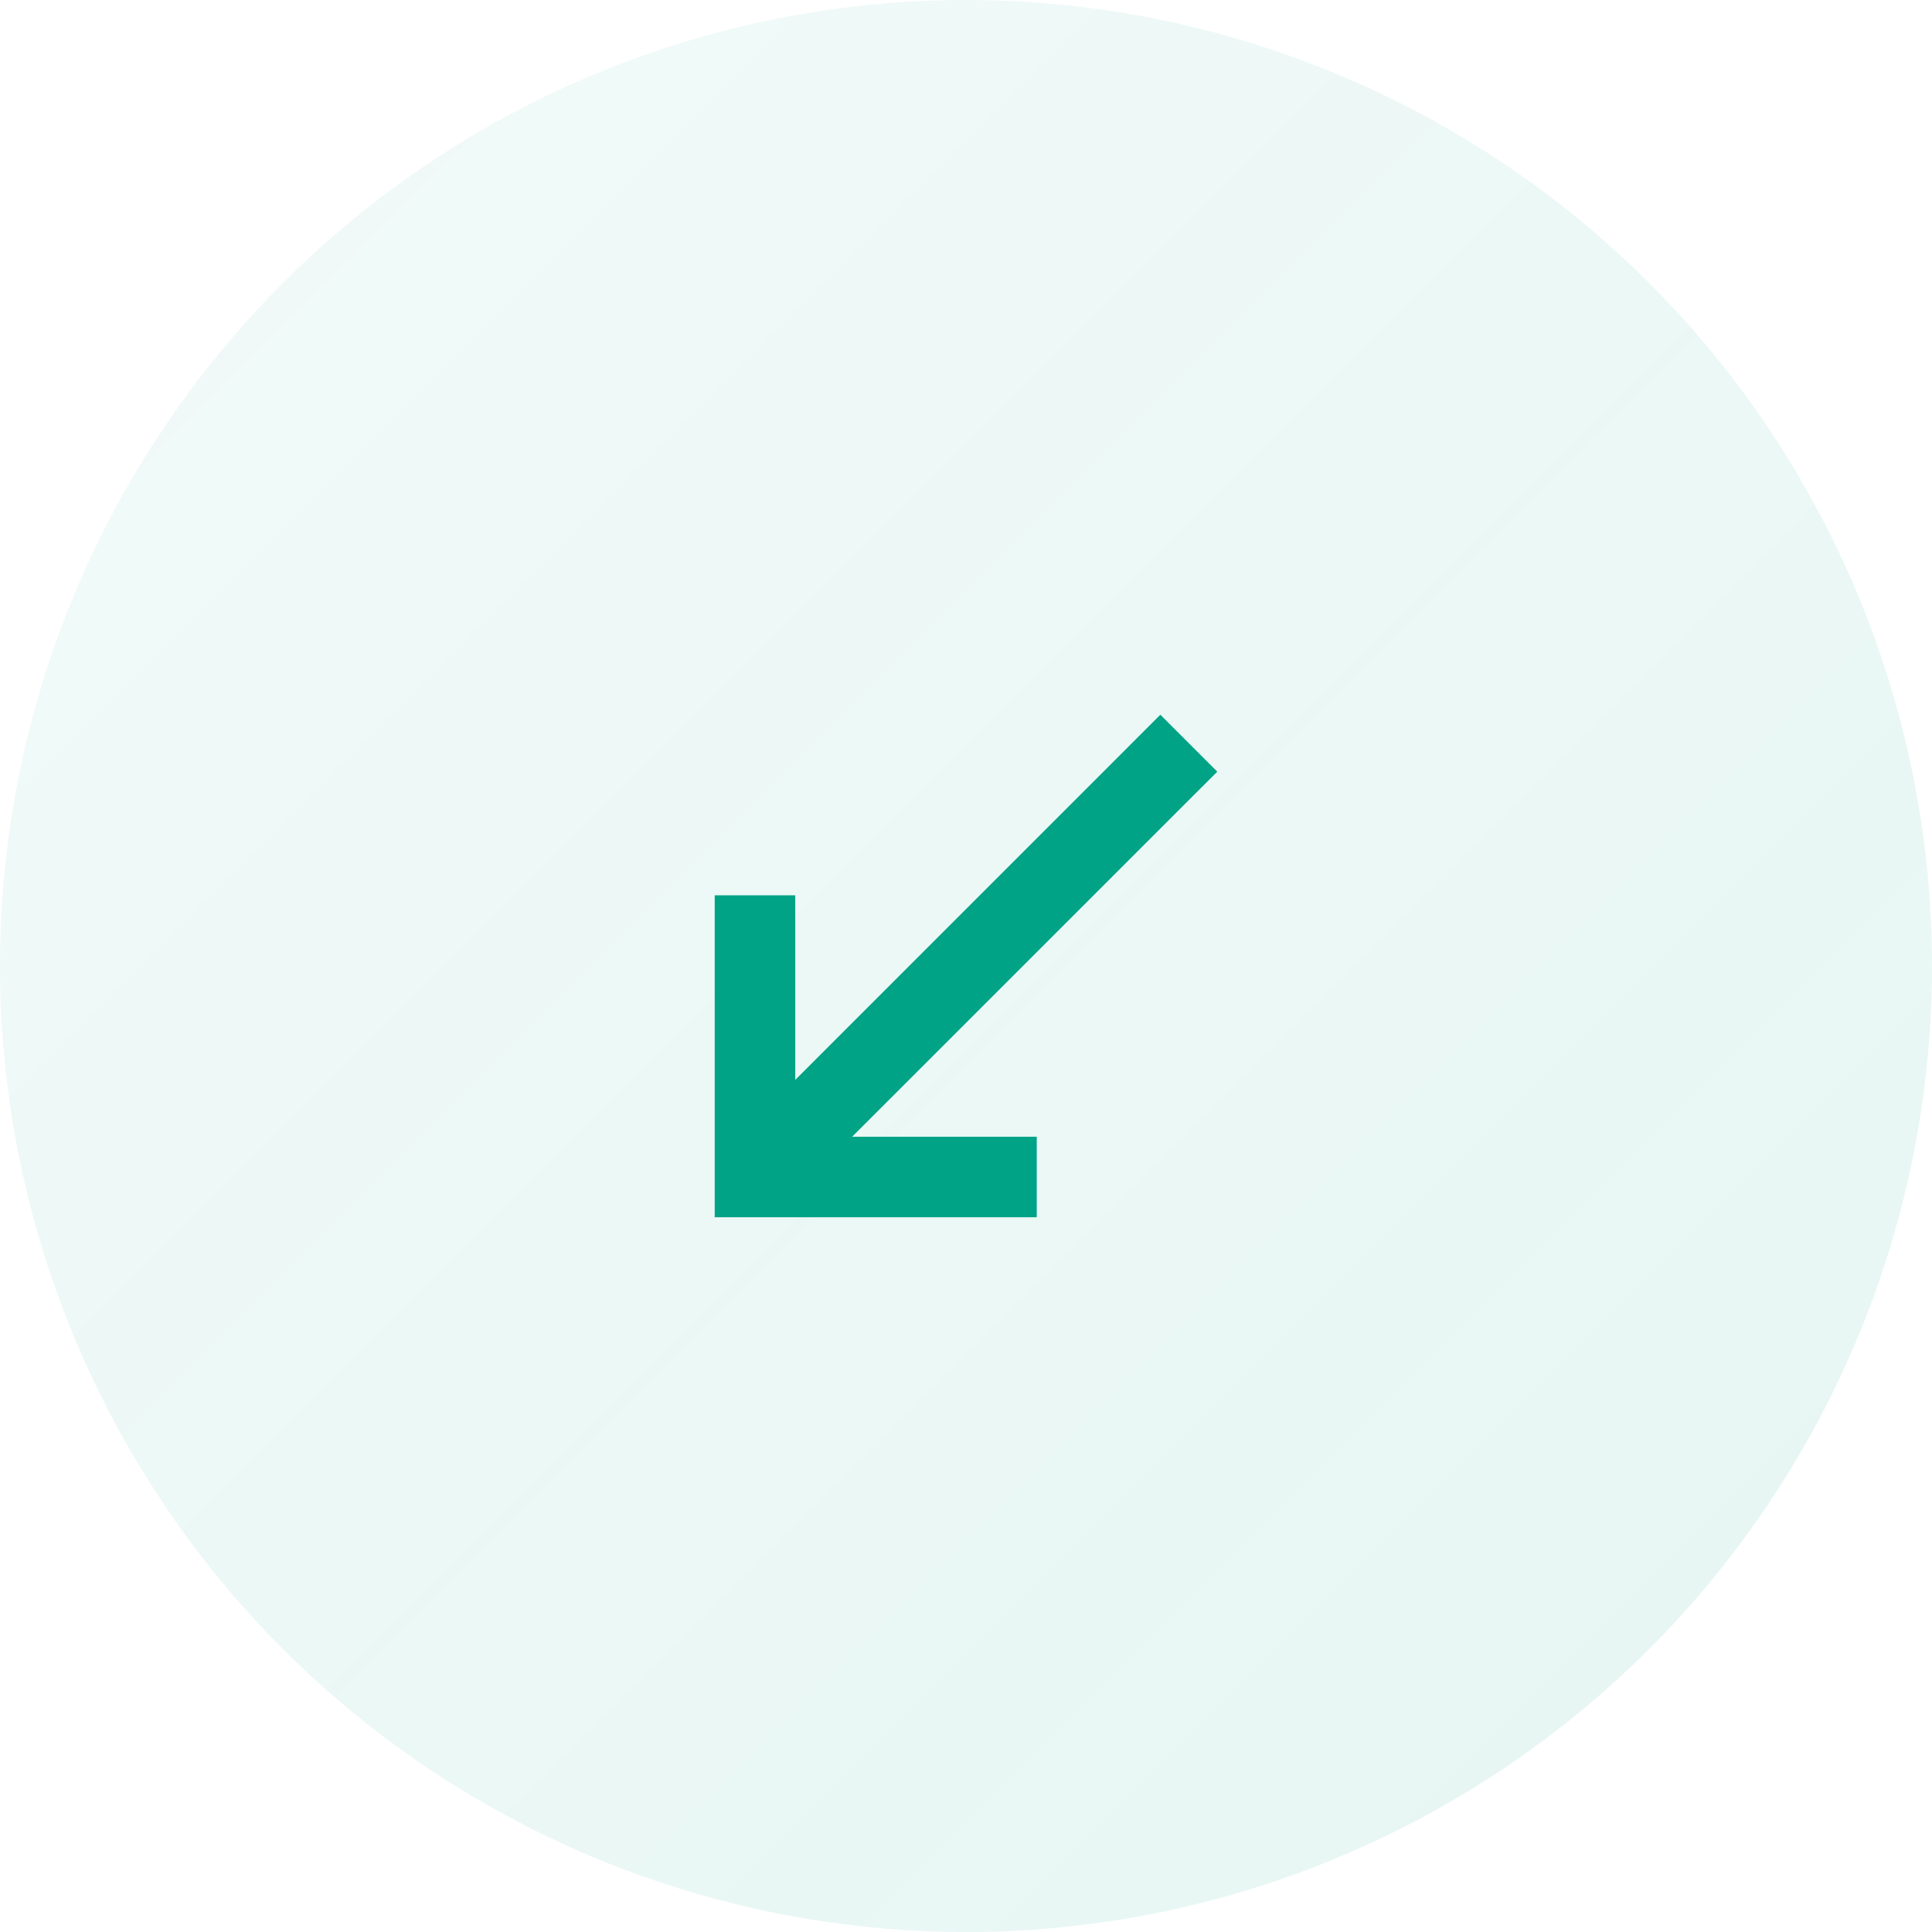 <svg width="32" height="32" viewBox="0 0 32 32" fill="none" xmlns="http://www.w3.org/2000/svg">
<circle cx="16" cy="16" r="16" fill="url(#paint0_linear_283_115)" fill-opacity="0.1"/>
<path d="M20.162 12.781L19.219 11.838L13.172 17.886L13.172 14.829H11.838L11.838 20.162H17.172V18.828L14.114 18.828L20.162 12.781Z" fill="#00A385"/>
<defs>
<linearGradient id="paint0_linear_283_115" x1="32" y1="31.5" x2="0" y2="-0.5" gradientUnits="userSpaceOnUse">
<stop stop-color="#00A385"/>
<stop offset="1" stop-color="#00A385" stop-opacity="0.5"/>
</linearGradient>
</defs>
</svg>
